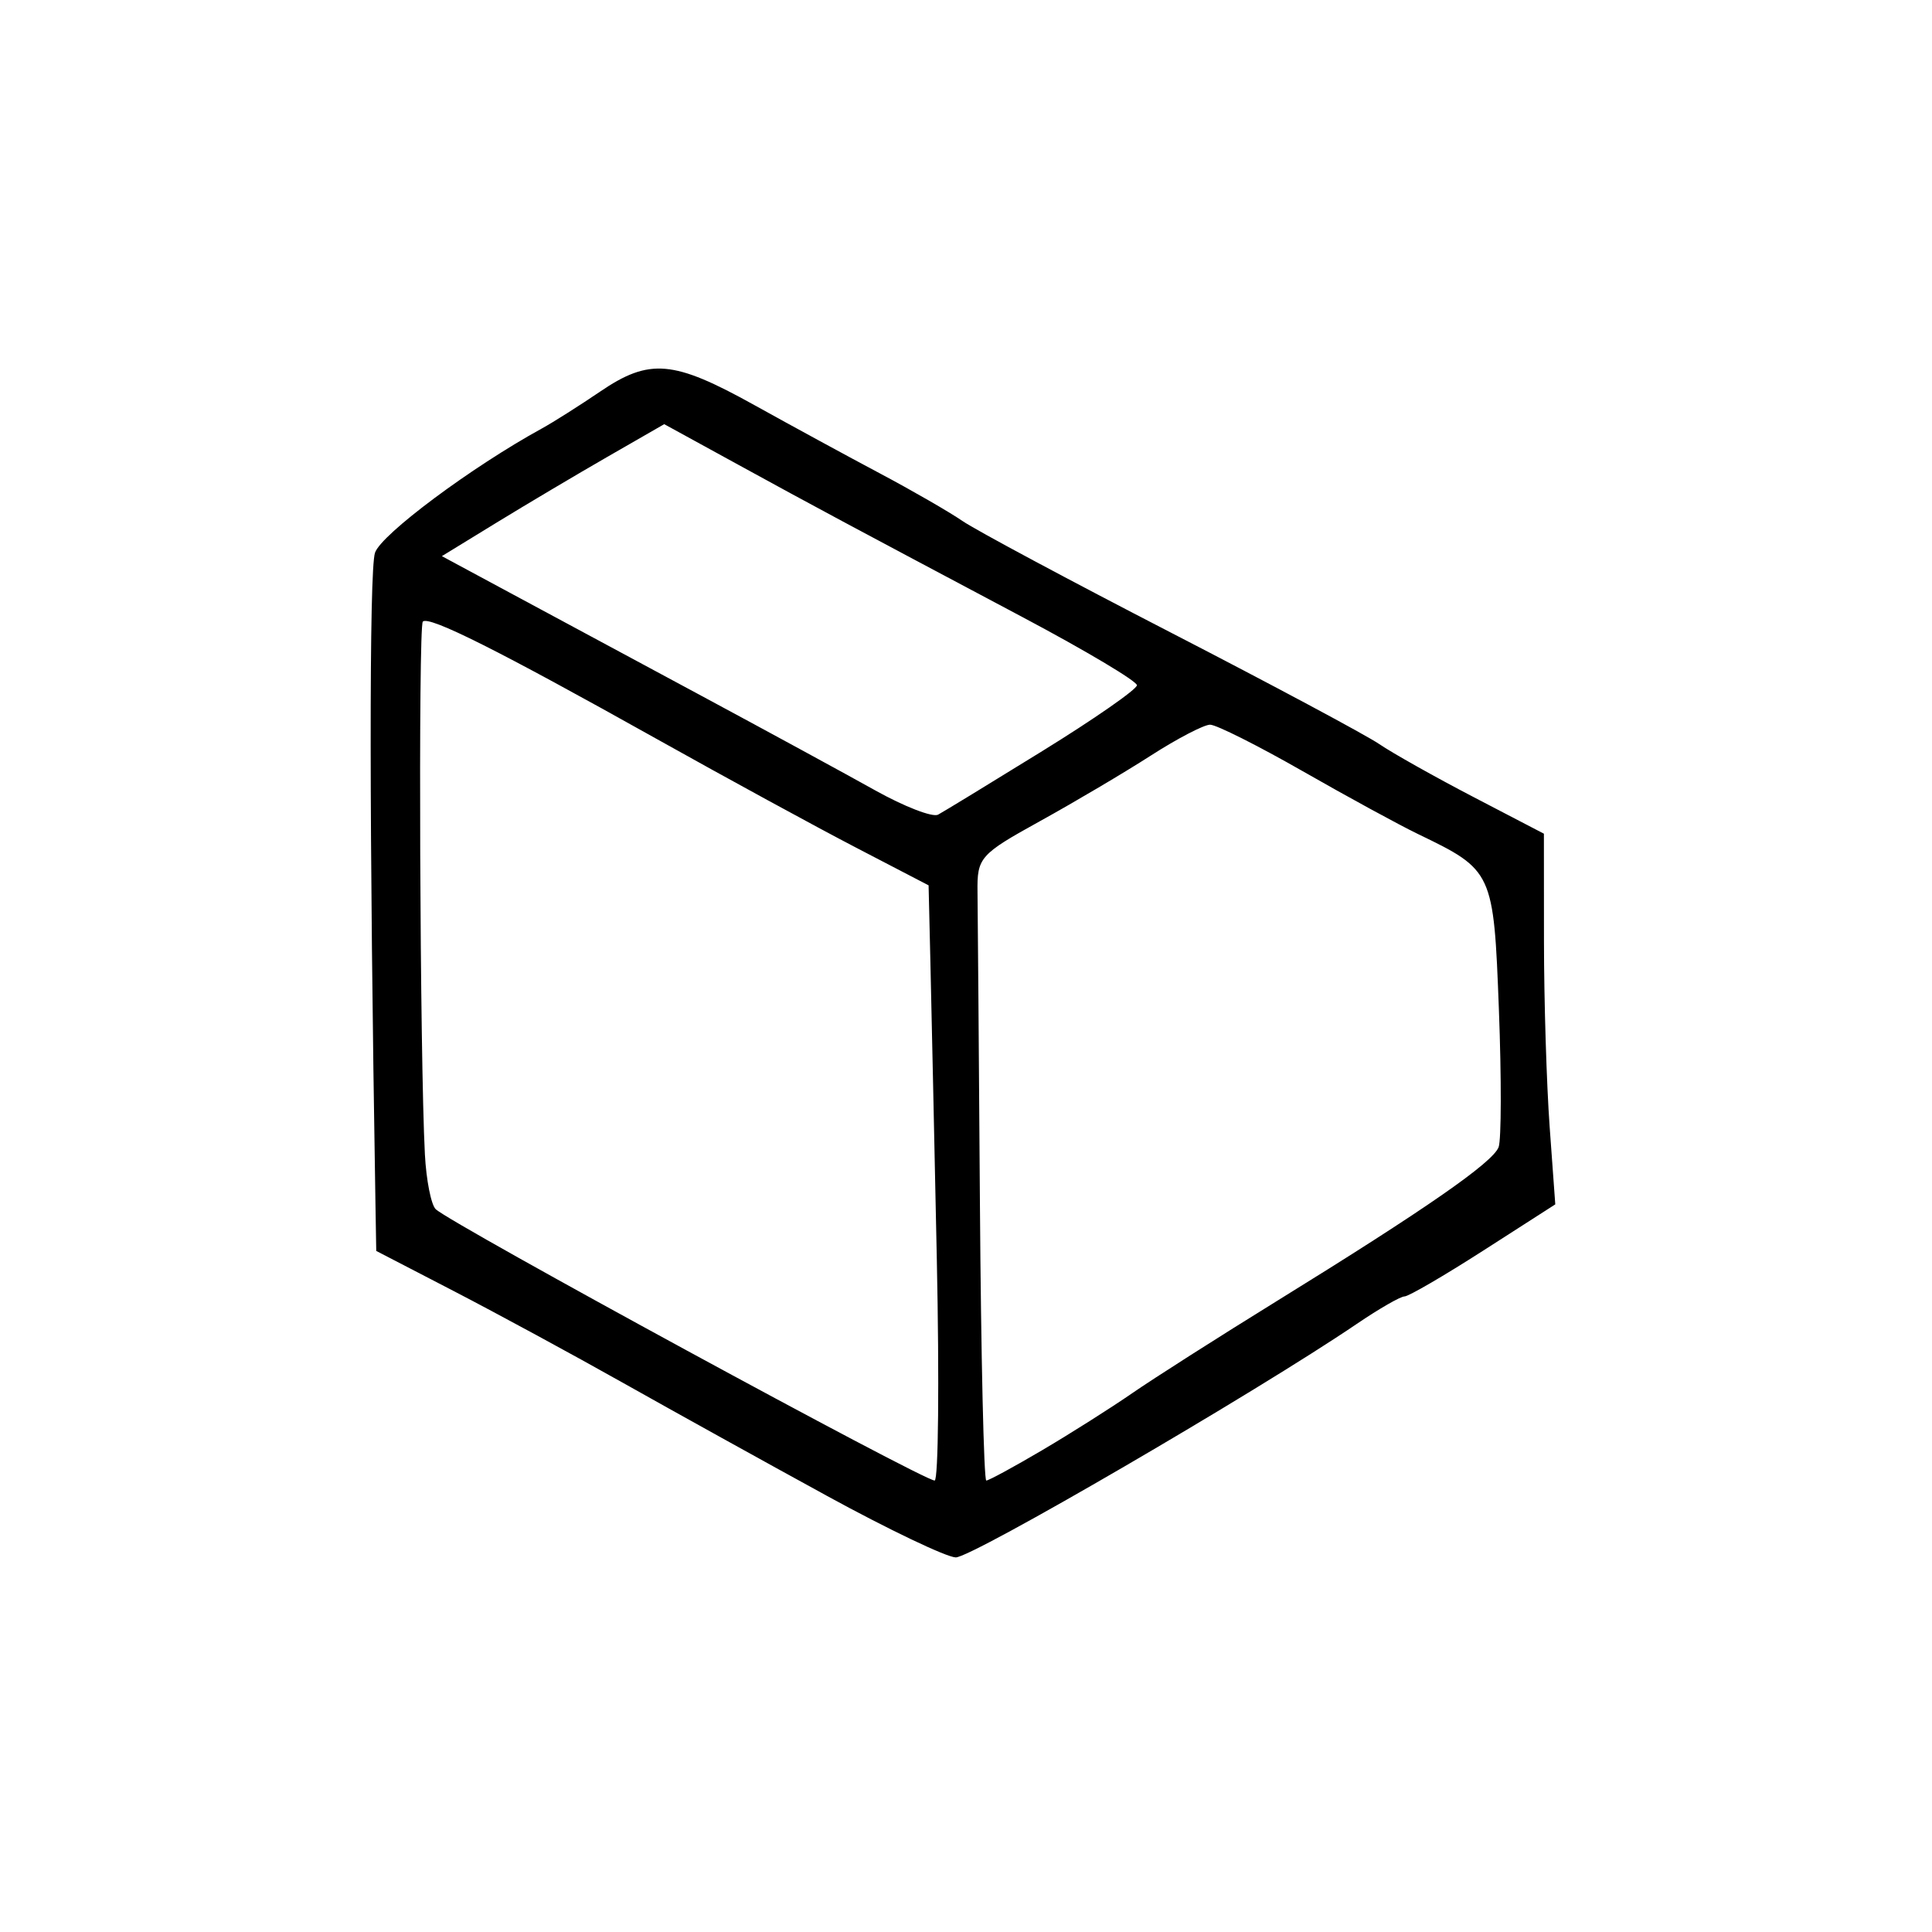 <?xml version="1.0" encoding="UTF-8" standalone="no"?>
<!-- Created with Inkscape (http://www.inkscape.org/) -->

<svg
   width="800"
   height="800"
   viewBox="0 0 211.667 211.667"
   version="1.1"
   fill="currentColor"
   id="svg19685"
   xmlns="http://www.w3.org/2000/svg"
   xmlns:svg="http://www.w3.org/2000/svg">
  <defs
     id="defs19682" />
  <path
     d="M 90.588,163.878 C 83.873,160.206 73.84,154.647 68.293,151.524 62.746,148.402 54.386,143.868 49.714,141.449 l -8.493,-4.399 -0.087,-5.205 C 40.455,91.113 40.435,62.477 41.084,60.559 41.769,58.536 51.672,51.162 59.381,46.935 c 1.229,-0.674 4.087,-2.484 6.351,-4.022 5.433,-3.692 8.026,-3.468 16.893,1.457 4.087,2.27 10.298,5.649 13.801,7.509 3.503,1.86 7.564,4.201 9.024,5.202 1.46,1.001 11.731,6.502 22.825,12.223 11.094,5.721 21.366,11.216 22.825,12.211 1.46,0.995 6.118,3.612 10.351,5.816 l 7.697,4.008 0.008,11.812 c 0.003,6.497 0.284,15.634 0.622,20.305 l 0.616,8.493 -7.857,5.043 c -4.321,2.774 -8.218,5.043 -8.659,5.043 -0.441,0 -2.799,1.357 -5.239,3.015 -10.969,7.452 -42.213,25.642 -43.934,25.578 -1.049,-0.04 -7.402,-3.076 -14.117,-6.748 z m 12.05,-25.826 c -0.278,-13.284 -0.594,-27.955 -0.704,-32.604 l -0.199,-8.451 -7.962,-4.139 C 89.393,90.581 79.599,85.242 72.009,80.993 54.612,71.255 46.993,67.431 46.323,68.102 c -0.508,0.508 -0.323,47.891 0.228,58.365 0.148,2.824 0.682,5.529 1.186,6.011 1.686,1.611 53.384,29.727 54.661,29.727 0.41,0 0.518,-10.869 0.24,-24.152 z m 11.525,20.84 c 3.091,-1.822 7.531,-4.632 9.867,-6.246 2.336,-1.614 9.502,-6.18 15.925,-10.147 16.226,-10.021 23.581,-15.125 24.229,-16.813 0.304,-0.793 0.319,-7.591 0.032,-15.107 -0.574,-15.092 -0.642,-15.239 -8.869,-19.205 -2.044,-0.985 -7.726,-4.083 -12.627,-6.884 -4.901,-2.801 -9.465,-5.093 -10.143,-5.093 -0.678,0 -3.595,1.519 -6.483,3.376 -2.888,1.857 -8.356,5.092 -12.151,7.19 -6.605,3.651 -6.898,3.984 -6.848,7.772 0.028,2.176 0.149,17.573 0.265,34.214 0.117,16.641 0.43,30.257 0.696,30.257 0.266,0 3.013,-1.49 6.104,-3.312 z m 0.046,-76.616 c 5.693,-3.516 10.351,-6.757 10.351,-7.202 0,-0.445 -5.613,-3.789 -12.474,-7.432 C 92.155,57.06 89.448,55.609 80.883,50.916 l -8.112,-4.445 -6.22,3.577 c -3.421,1.968 -8.902,5.221 -12.18,7.23 l -5.96,3.653 7.553,4.066 c 4.154,2.236 13.524,7.277 20.823,11.202 7.299,3.925 15.888,8.599 19.088,10.387 3.2,1.788 6.305,2.988 6.901,2.667 0.596,-0.321 5.741,-3.46 11.434,-6.976 z"
     id="path11160" />
</svg>
